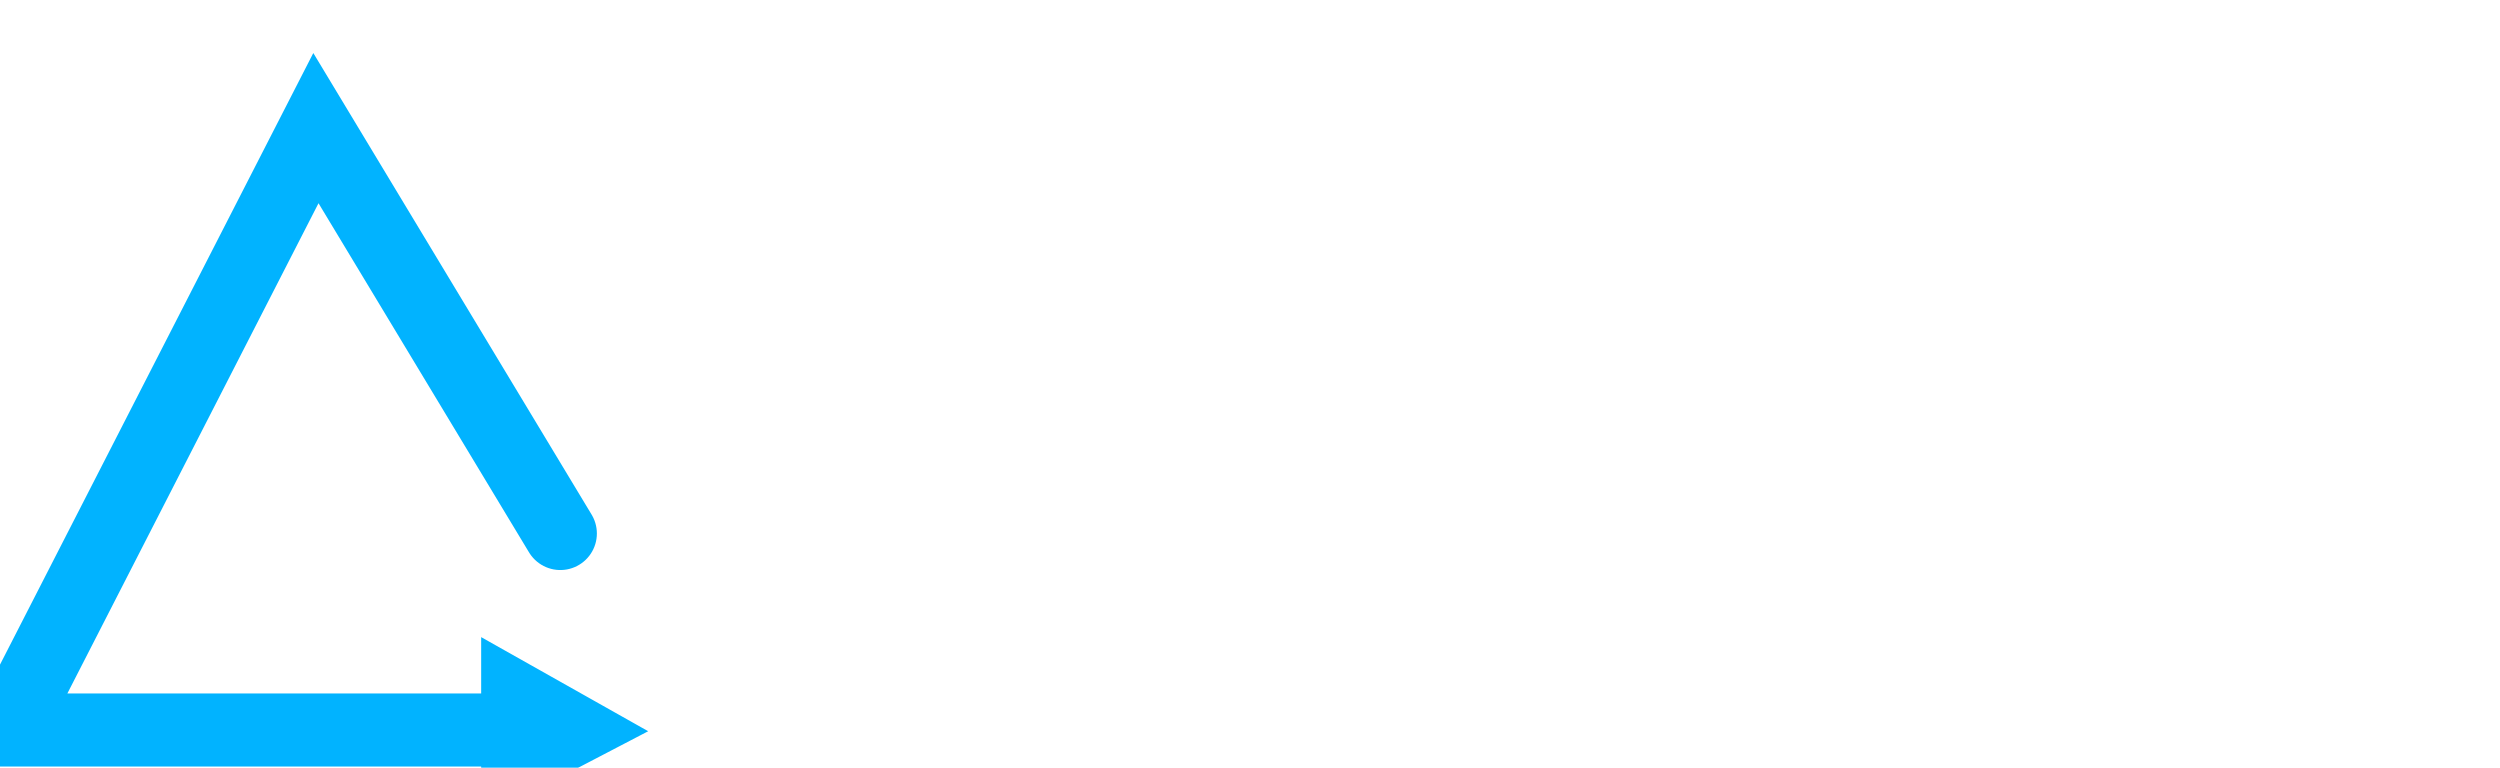 <svg width="1488" height="457" viewBox="0 0 1488 457" fill="none" xmlns="http://www.w3.org/2000/svg">
<g filter="url(#filter0_i_1484_200)">
<path d="M364.582 286.45C307.771 192.228 219.108 45.18 219.108 45.18L35.597 403.409H339.224M339.224 403.409V385.364L371.255 403.409L339.224 420.117V403.409Z" stroke="#01B3FF" stroke-width="43.511" stroke-linecap="round"/>
</g>
<path d="M484.289 158.946C475.393 158.946 467.164 157.501 459.602 154.609C452.152 151.607 445.647 147.437 440.087 142.099C434.638 136.761 430.356 130.479 427.243 123.25C424.24 116.022 422.739 108.127 422.739 99.564C422.739 91.002 424.24 83.107 427.243 75.879C430.356 68.65 434.693 62.367 440.253 57.03C445.813 51.692 452.319 47.578 459.769 44.687C467.331 41.684 475.56 40.183 484.456 40.183C493.352 40.183 501.47 41.573 508.809 44.353C516.26 47.133 522.598 51.359 527.825 57.03L520.152 64.87C515.259 59.977 509.866 56.474 503.972 54.361C498.078 52.248 491.74 51.192 484.956 51.192C477.728 51.192 471.056 52.415 464.94 54.861C458.935 57.197 453.653 60.588 449.094 65.036C444.646 69.373 441.143 74.489 438.585 80.382C436.139 86.165 434.916 92.559 434.916 99.564C434.916 106.459 436.139 112.853 438.585 118.747C441.143 124.64 444.646 129.811 449.094 134.259C453.653 138.596 458.935 141.988 464.94 144.434C471.056 146.77 477.673 147.937 484.79 147.937C491.462 147.937 497.745 146.936 503.638 144.935C509.643 142.933 515.148 139.541 520.152 134.76L527.157 144.101C521.597 148.994 515.092 152.719 507.642 155.276C500.191 157.723 492.407 158.946 484.289 158.946ZM515.314 142.599V99.564H527.157V144.101L515.314 142.599ZM609.13 158.946C594.229 158.946 582.498 154.665 573.935 146.102C565.373 137.54 561.091 124.863 561.091 108.071V41.184H573.435V107.571C573.435 121.36 576.548 131.535 582.776 138.096C589.003 144.657 597.788 147.937 609.13 147.937C620.584 147.937 629.425 144.657 635.652 138.096C641.879 131.535 644.993 121.36 644.993 107.571V41.184H657.003V108.071C657.003 124.863 652.721 137.54 644.159 146.102C635.708 154.665 624.031 158.946 609.13 158.946ZM720.425 157.945V114.577L723.261 122.25L673.721 41.184H686.898L730.434 112.408H723.428L766.963 41.184H779.307L729.766 122.25L732.602 114.577V157.945H720.425ZM842.105 157.945V41.184H852.28L932.846 142.599H927.508V41.184H939.685V157.945H929.51L849.111 56.529H854.448V157.945H842.105ZM959.113 157.945L1012.49 41.184H1024.67L1078.04 157.945H1065.03L1015.99 48.356H1021L971.957 157.945H959.113ZM980.13 126.753L983.8 116.745H1051.69L1055.36 126.753H980.13ZM1097.36 157.945V41.184H1107.53L1160.91 132.258H1155.57L1208.45 41.184H1218.62V157.945H1206.78V59.699H1209.62L1160.91 143.1H1155.07L1106.03 59.699H1109.2V157.945H1097.36ZM1267.68 93.393H1329.39V103.901H1267.68V93.393ZM1269.01 147.27H1339.23V157.945H1256.67V41.184H1336.73V51.859H1269.01V147.27ZM1368.25 157.945V41.184H1415.79C1428.24 41.184 1439.14 43.686 1448.48 48.69C1457.93 53.583 1465.27 60.422 1470.5 69.206C1475.73 77.991 1478.34 88.111 1478.34 99.564C1478.34 111.018 1475.73 121.138 1470.5 129.923C1465.27 138.707 1457.93 145.602 1448.48 150.606C1439.14 155.499 1428.24 157.945 1415.79 157.945H1368.25ZM1380.59 147.27H1415.12C1425.46 147.27 1434.41 145.268 1441.98 141.265C1449.65 137.151 1455.6 131.535 1459.82 124.418C1464.05 117.19 1466.16 108.905 1466.16 99.564C1466.16 90.112 1464.05 81.828 1459.82 74.711C1455.6 67.594 1449.65 62.034 1441.98 58.031C1434.41 53.916 1425.46 51.859 1415.12 51.859H1380.59V147.27Z" fill="white"/>
<path d="M448.079 417.094V208.24H466.279L610.388 389.644H600.841V208.24H622.621V417.094H604.421L460.61 235.689H470.158V417.094H448.079ZM690.79 417.094V208.24H775.824C798.102 208.24 817.595 212.715 834.303 221.666C851.21 230.418 864.338 242.651 873.687 258.365C883.036 274.078 887.71 292.179 887.71 312.667C887.71 333.154 883.036 351.255 873.687 366.969C864.338 382.683 851.21 395.015 834.303 403.966C817.595 412.718 798.102 417.094 775.824 417.094H690.79ZM712.869 397.999H774.63C793.129 397.999 809.141 394.418 822.667 387.257C836.391 379.898 847.033 369.853 854.592 357.123C862.15 344.194 865.929 329.375 865.929 312.667C865.929 295.759 862.15 280.941 854.592 268.211C847.033 255.48 836.391 245.535 822.667 238.374C809.141 231.015 793.129 227.335 774.63 227.335H712.869V397.999ZM937.289 417.094V208.24H1015.46C1033.16 208.24 1048.38 211.124 1061.11 216.892C1073.84 222.462 1083.59 230.617 1090.35 241.358C1097.31 251.9 1100.79 264.73 1100.79 279.847C1100.79 294.566 1097.31 307.296 1090.35 318.037C1083.59 328.579 1073.84 336.735 1061.11 342.503C1048.38 348.072 1033.16 350.857 1015.46 350.857H949.522L959.368 340.713V417.094H937.289ZM1079.91 417.094L1026.2 341.31H1050.07L1104.07 417.094H1079.91ZM959.368 342.503L949.522 332.06H1014.86C1035.75 332.06 1051.56 327.485 1062.3 318.336C1073.24 309.186 1078.71 296.356 1078.71 279.847C1078.71 263.138 1073.24 250.209 1062.3 241.059C1051.56 231.91 1035.75 227.335 1014.86 227.335H949.522L959.368 216.892V342.503ZM1172.6 301.627H1282.99V320.424H1172.6V301.627ZM1174.98 397.999H1300.59V417.094H1152.9V208.24H1296.12V227.335H1174.98V397.999Z" fill="white"/>
<defs>
<filter id="filter0_i_1484_200" x="-31.072" y="0.48" width="447.956" height="486.603" filterUnits="userSpaceOnUse" color-interpolation-filters="sRGB">
<feFlood flood-opacity="0" result="BackgroundImageFix"/>
<feBlend mode="normal" in="SourceGraphic" in2="BackgroundImageFix" result="shape"/>
<feColorMatrix in="SourceAlpha" type="matrix" values="0 0 0 0 0 0 0 0 0 0 0 0 0 0 0 0 0 0 127 0" result="hardAlpha"/>
<feOffset dx="-31.079" dy="31.079"/>
<feGaussianBlur stdDeviation="31.079"/>
<feComposite in2="hardAlpha" operator="arithmetic" k2="-1" k3="1"/>
<feColorMatrix type="matrix" values="0 0 0 0 0 0 0 0 0 0 0 0 0 0 0 0 0 0 0.5 0"/>
<feBlend mode="normal" in2="shape" result="effect1_innerShadow_1484_200"/>
</filter>
</defs>
</svg>
